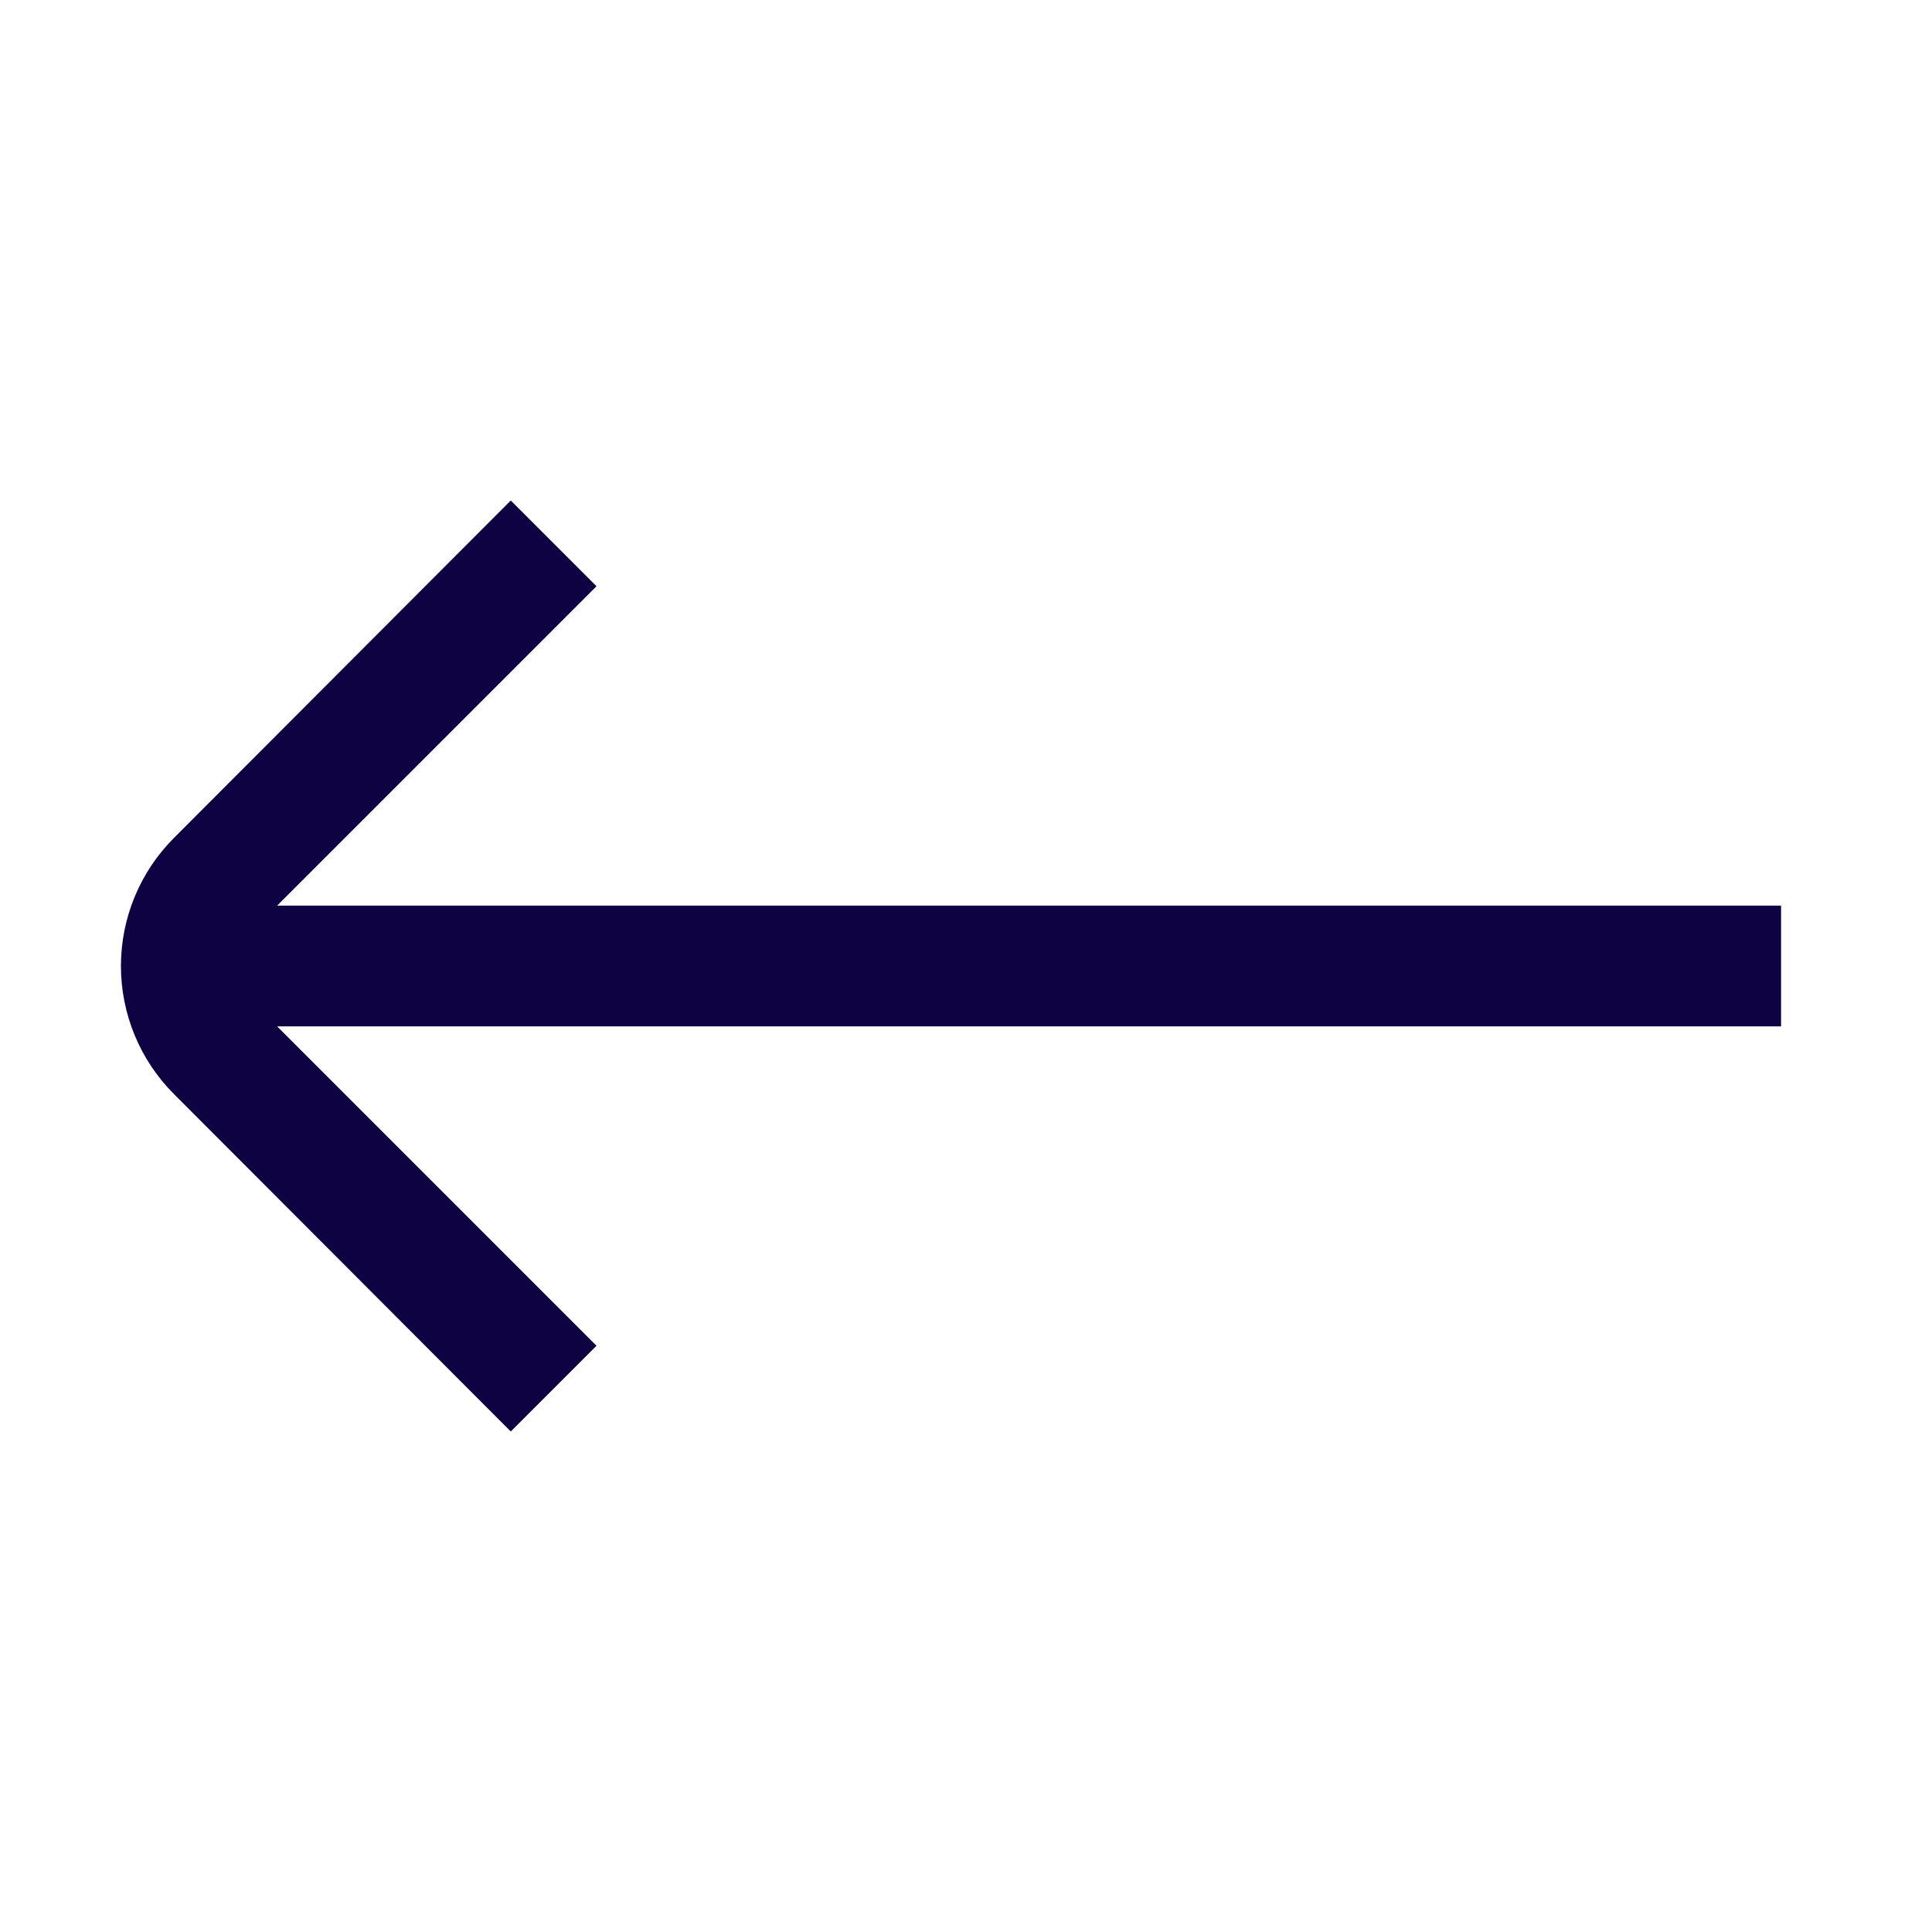 <svg width="32" height="32" viewBox="0 0 32 32" fill="none" xmlns="http://www.w3.org/2000/svg">
<path d="M2.88 13.88L8.46 8.29L9.88 9.71L4.59 15H29.5V17H4.59L9.88 22.29L8.46 23.71L2.88 18.12C2.318 17.558 2.003 16.795 2.003 16C2.003 15.205 2.318 14.443 2.88 13.88Z" fill="#0F0243"/>
</svg>

